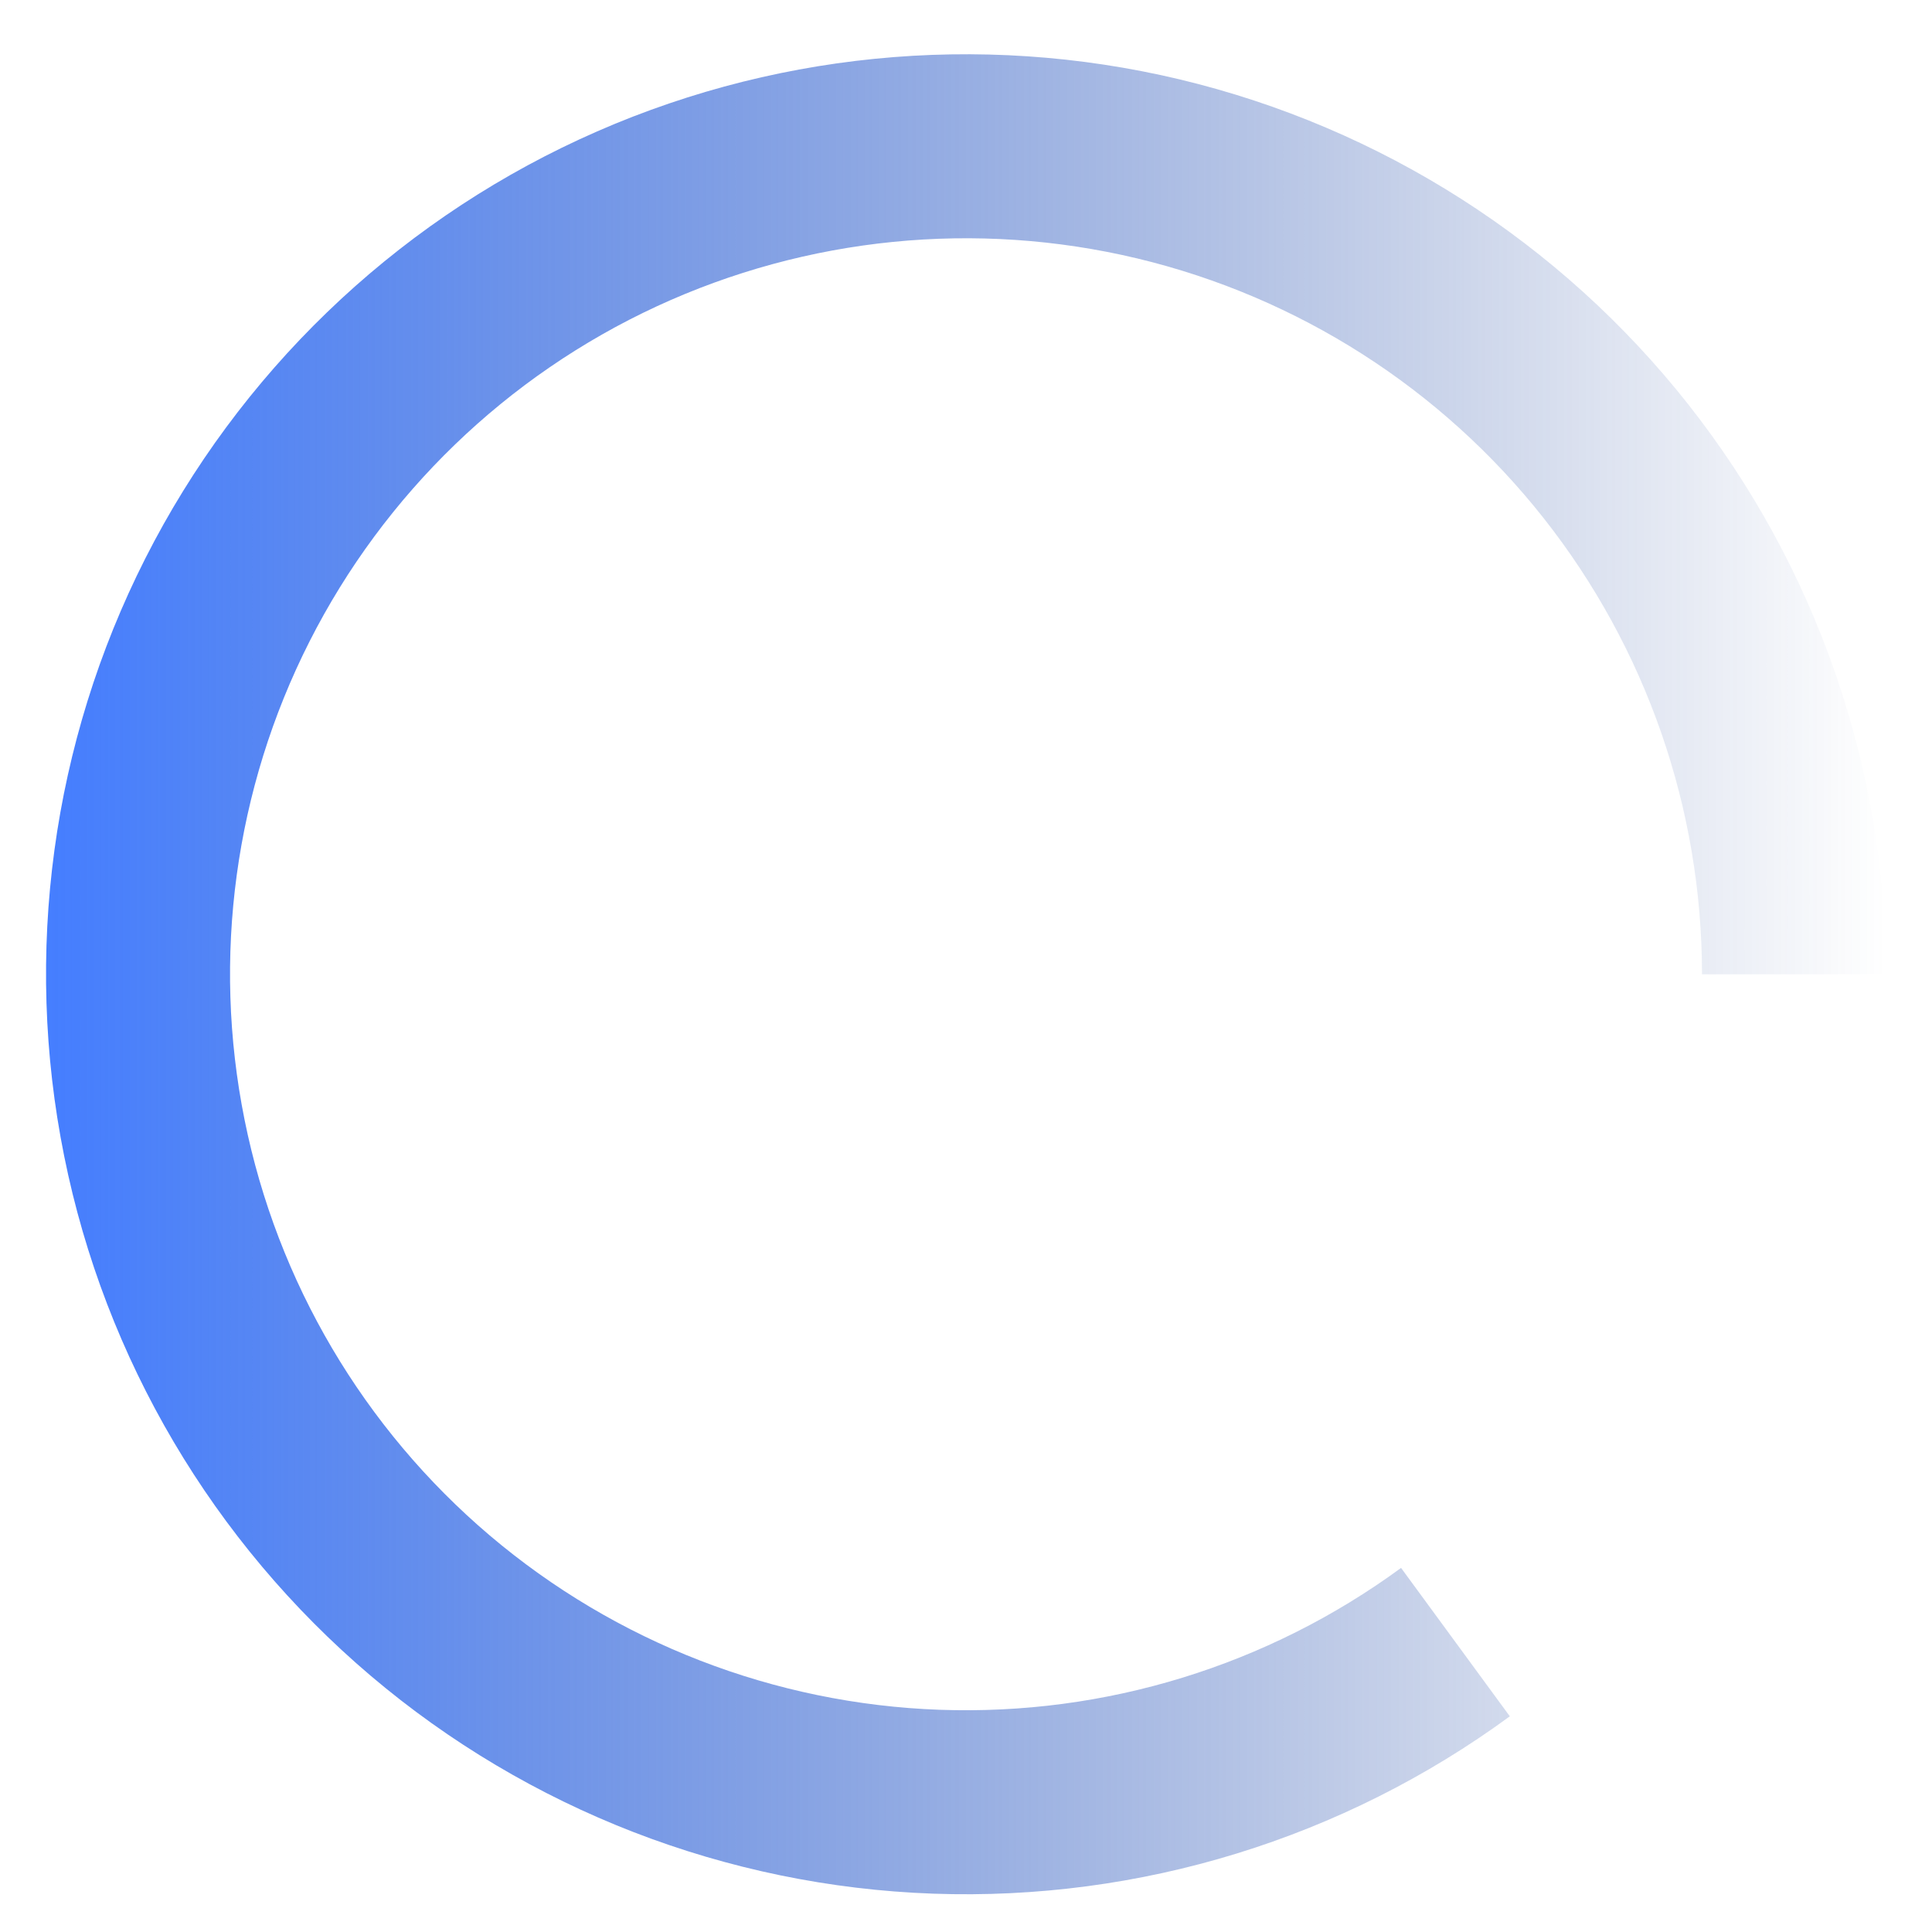 <svg width="21" height="21" viewBox="0 0 21 21" fill="none" xmlns="http://www.w3.org/2000/svg">
<path d="M15.82 17.849C14.188 19.045 12.201 19.656 10.179 19.584C8.158 19.512 6.219 18.761 4.676 17.452C3.134 16.143 2.077 14.352 1.678 12.369C1.278 10.385 1.558 8.325 2.472 6.521C3.387 4.716 4.883 3.272 6.719 2.422C8.555 1.573 10.624 1.366 12.592 1.836C14.56 2.307 16.312 3.426 17.565 5.014C18.818 6.603 19.5 8.567 19.5 10.59" stroke="url(#paint0_linear_1165_2431)" stroke-width="2"/>
<defs>
<linearGradient id="paint0_linear_1165_2431" x1="0.5" y1="0.59" x2="20.5" y2="0.59" gradientUnits="userSpaceOnUse">
<stop stop-color="#457EFF"/>
<stop offset="1" stop-color="#1A3D8D" stop-opacity="0"/>
</linearGradient>
</defs>
</svg>
